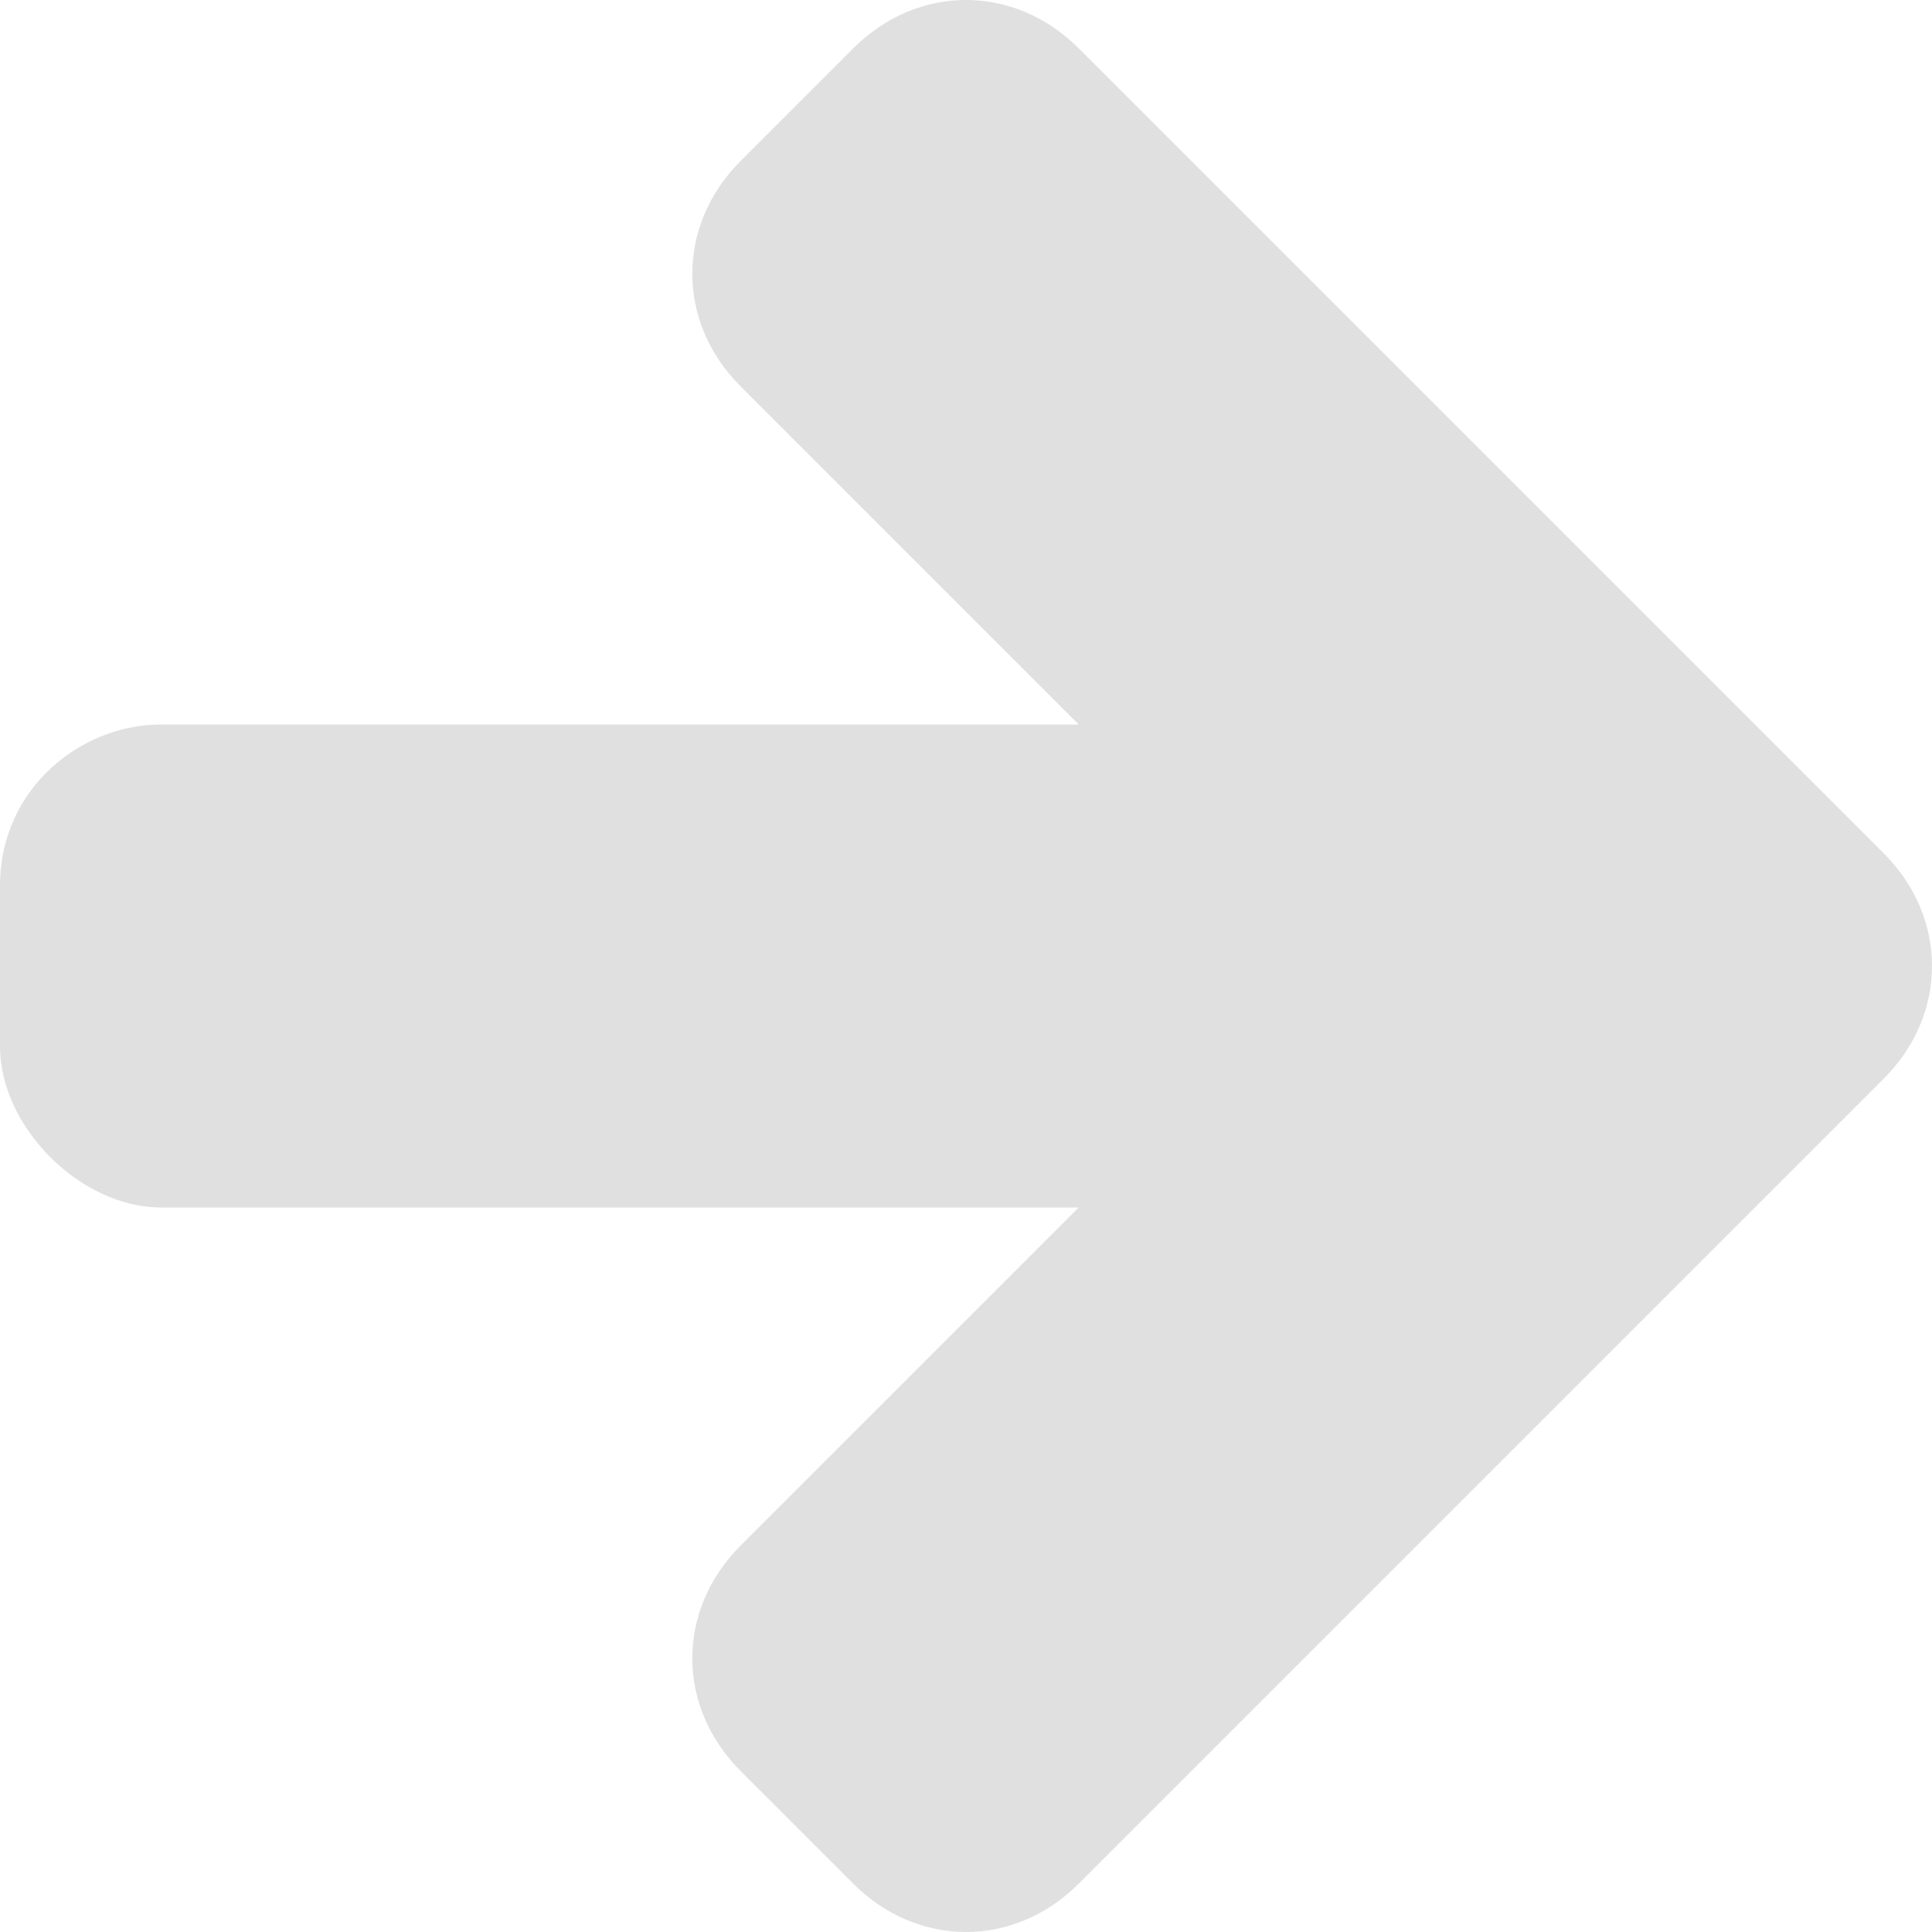 <?xml version="1.0" encoding="utf-8"?>
<!-- Generator: Adobe Illustrator 15.1.0, SVG Export Plug-In  -->
<!DOCTYPE svg PUBLIC "-//W3C//DTD SVG 1.1//EN" "http://www.w3.org/Graphics/SVG/1.1/DTD/svg11.dtd">
<svg version="1.1"
	 xmlns="http://www.w3.org/2000/svg" xmlns:xlink="http://www.w3.org/1999/xlink" xmlns:a="http://ns.adobe.com/AdobeSVGViewerExtensions/3.0/"
	 x="0px" y="0px" width="12px" height="12px" viewBox="0 0 12 12" style="overflow:visible;enable-background:new 0 0 12 12;"
	 xml:space="preserve" preserveAspectRatio="xMinYMid meet">
<defs>
</defs>
<path style="fill:#e0e0e0;" d="M1,4.5h5.7L4.6,2.4C4.2,2,4.2,1.4,4.6,1l0.7-0.7c0.4-0.4,1-0.4,1.4,0l5,5c0.4,0.4,0.4,1,0,1.4L11,7.4
	c0,0,0,0,0,0l-4.3,4.3c-0.4,0.4-1,0.4-1.4,0L4.6,11c-0.4-0.4-0.4-1,0-1.4l2.1-2.1H1c-0.5,0-1-0.5-1-1v-1C0,4.9,0.5,4.5,1,4.5z"/>
</svg>
